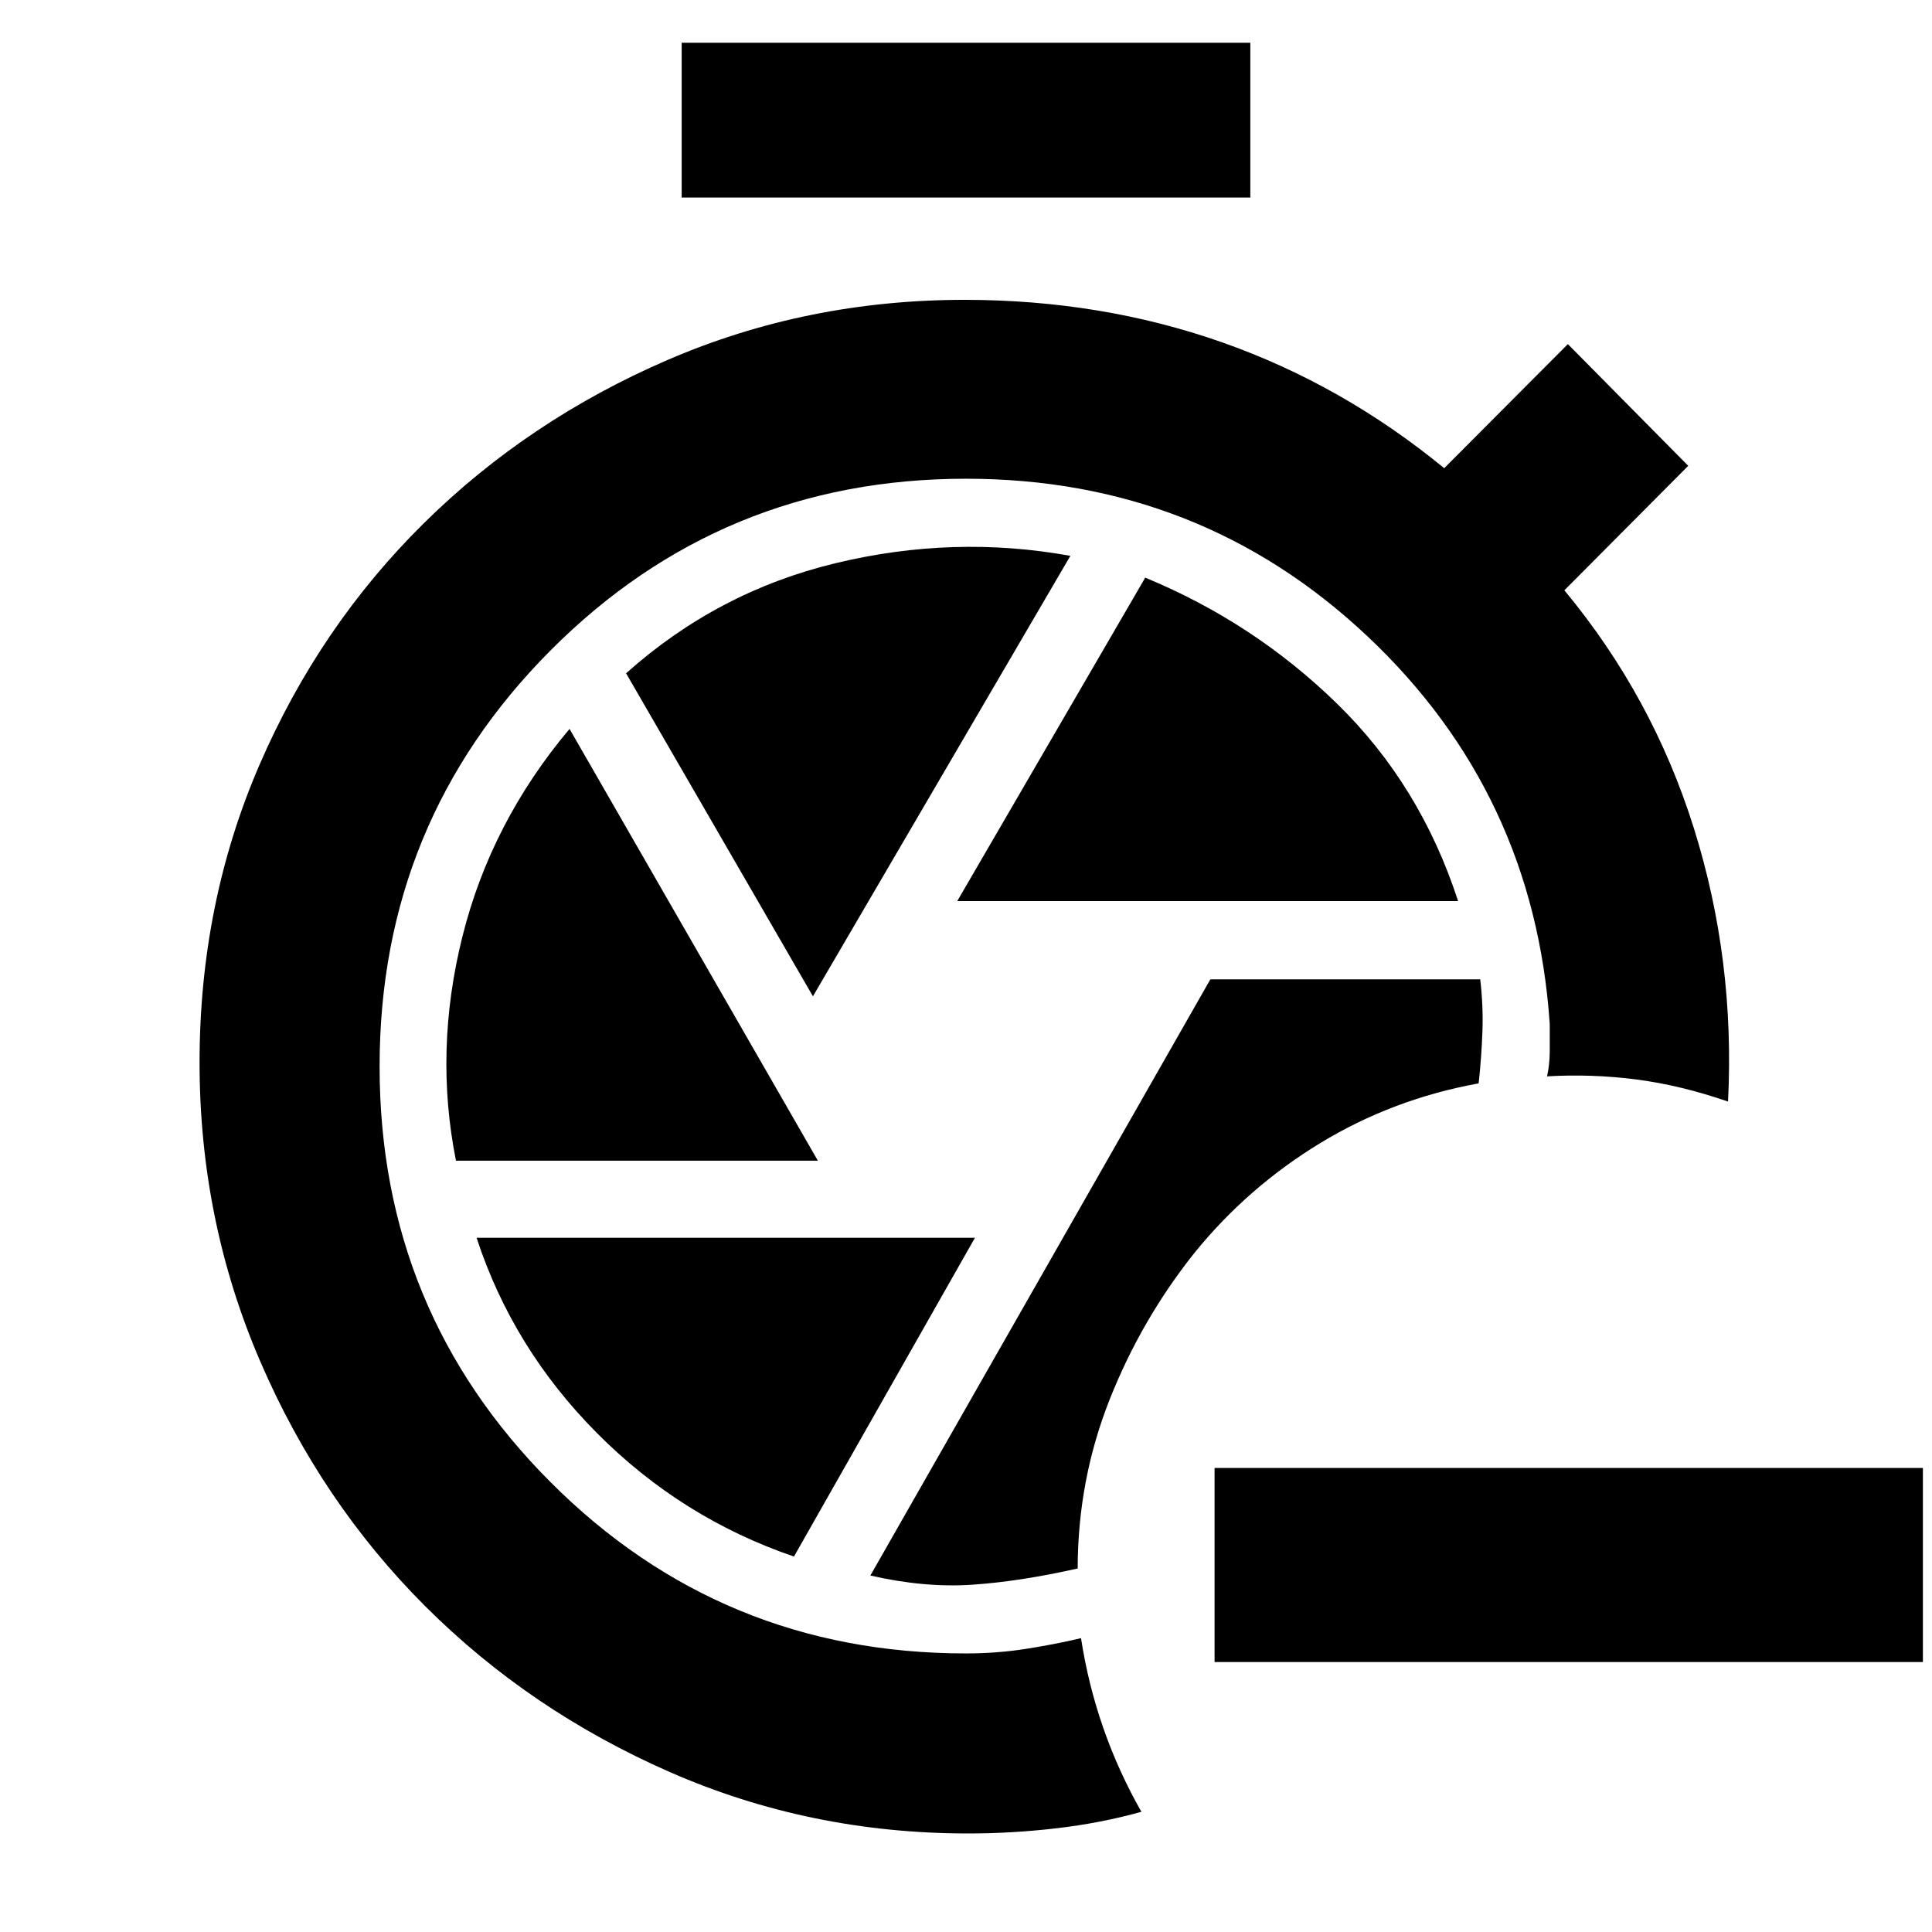 <svg xmlns="http://www.w3.org/2000/svg" height="40" viewBox="0 -960 960 960" width="40"><path d="M535.49-180.63q.08-44.04 15.87-83.92 15.8-39.88 42.26-73.03 26.37-32.48 62.38-54.41 36.02-21.92 78.73-29.69 1.43-13.04 1.88-25.85.45-12.8-1.1-25.85H601.43L432.48-177.13q26.88 6.15 50.51 4.57 23.63-1.57 52.5-8.07ZM338.72-861.84v-76.91h282.56v76.91H338.72Zm136.93 349.59h248.87q-18.69-57.59-60.04-97.99-41.35-40.4-95.42-62.73l-93.41 160.72Zm-71.71 47.31L531.86-683.8q-57.96-10.52-116.69 3.65-58.72 14.16-104.07 54.71l92.84 160.5Zm-177.37 81.68h179.82L283-597.81q-39.03 46.4-53.2 103.06-14.18 56.66-3.23 111.49Zm167.95 196.7 89.93-158.4H236.81q17.99 55.02 59.96 97.19 41.98 42.17 97.75 61.21Zm86.65 137.6q-78.81 0-148.36-30.52-69.56-30.52-121.47-82.35-51.91-51.84-82.04-121.73-30.14-69.9-30.14-148.46 0-79.12 29.8-147.99 29.81-68.86 81.72-120.08 51.9-51.22 121.08-81.07 69.17-29.85 147.51-29.85 67.8 0 127.74 21.03 59.95 21.04 110.6 62.62l61.46-61.65 59.81 60.47-61.55 61.86q43.82 52.78 64.34 118.19 20.53 65.42 16.98 135.85-23.69-8.17-45.7-11-22.01-2.82-44.22-1.53 1.33-6 1.33-12.67v-13.33q-7.74-114.76-90.78-192.85-83.05-78.1-199.28-78.1-121.44 0-206.41 85.29-84.97 85.28-84.97 206.77 0 121.48 84.97 206.56T480-138.42q15.26 0 29.58-2.23 14.32-2.23 27.57-5.35 3.55 23.06 11.07 44.62 7.52 21.57 18.93 41.66-20.36 5.66-42.39 8.21-22.04 2.55-43.59 2.55Zm474.31-85.19H603.51v-96.43h351.97v96.43Z"/></svg>